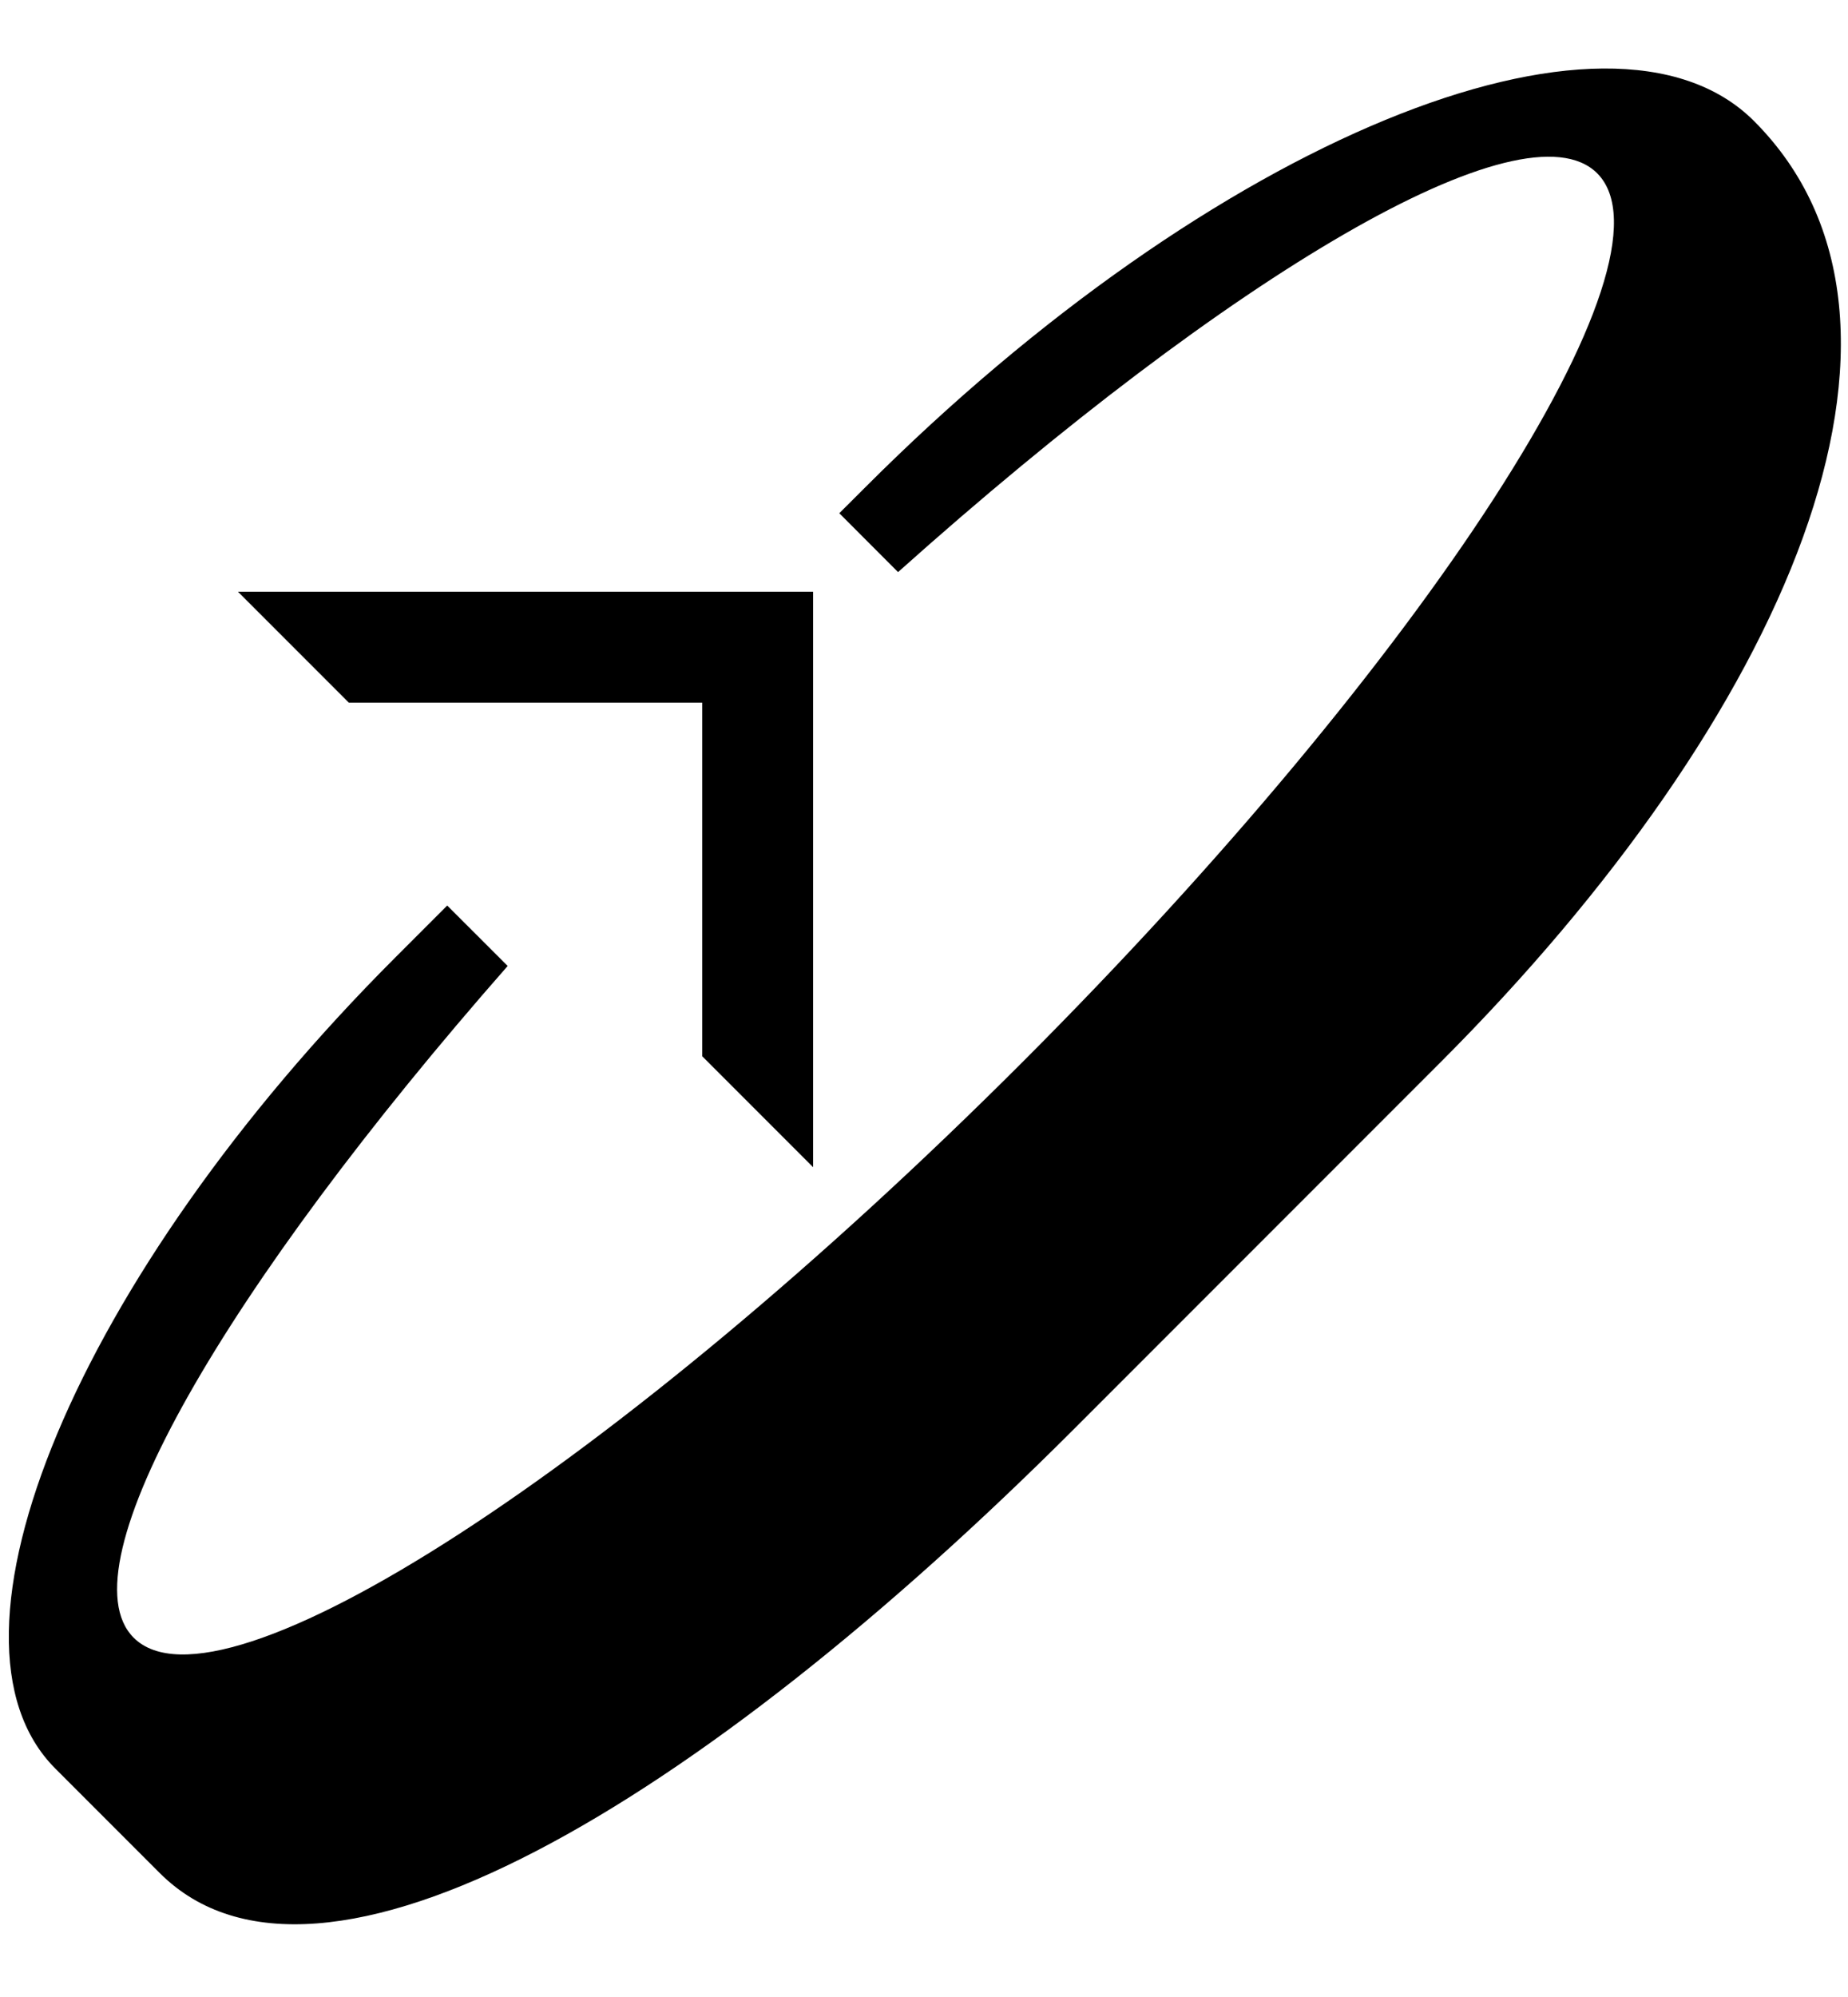 <svg xmlns="http://www.w3.org/2000/svg" version="1.0" width="25" height="27"><path d="M3.219 8l1.5 1.5H9.5v4.781l1.5 1.5V8H3.219z"/><path d="M23.728 1.636c-1.953-1.953-7.335.263-12.02 4.95l-.354.353.795.796c4.496-4.021 8.47-6.379 9.458-5.392 1.171 1.172-2.311 6.554-7.779 12.021-5.467 5.467-10.849 8.95-12.02 7.778-.96-.959 1.247-4.744 5.06-9.082l-.818-.817-.707.707C1.047 17.246-1.01 22.153.747 23.91l1.414 1.414c2.148 2.148 7.298-.933 12.375-6.01l4.95-4.95c4.686-4.686 6.976-9.994 4.242-12.728z"/></svg>